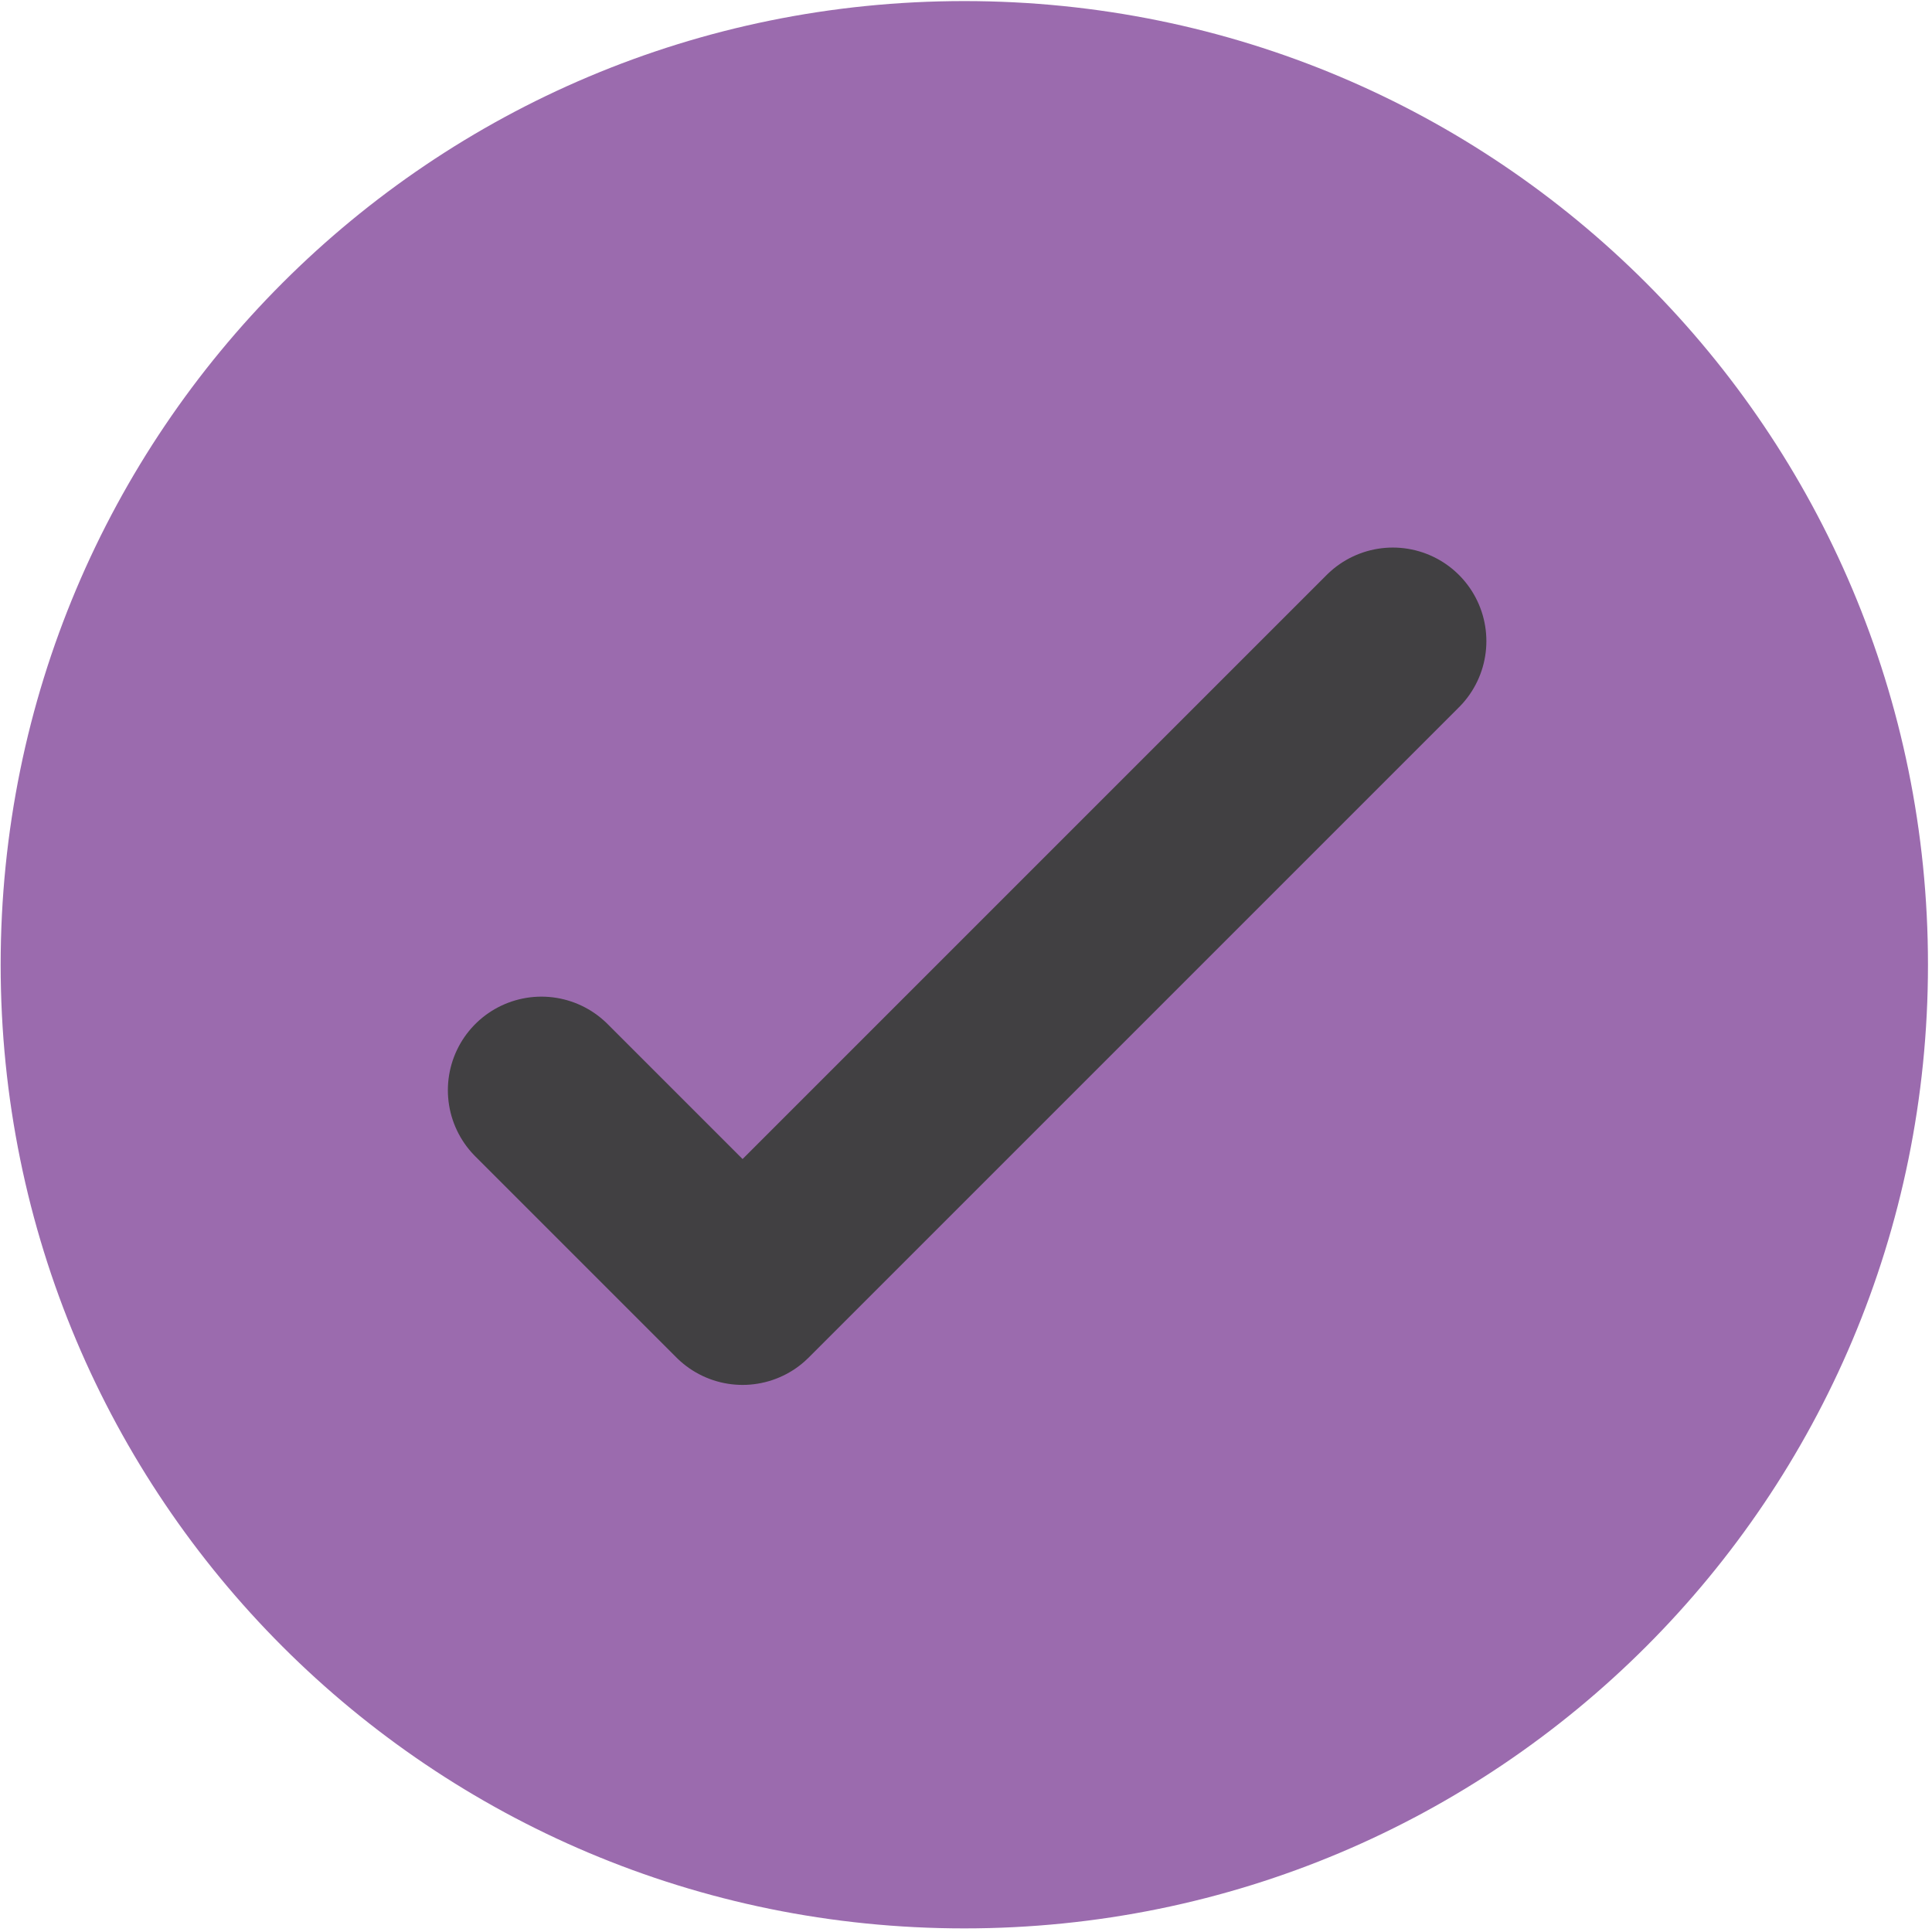 <?xml version="1.0" encoding="utf-8"?>
<!-- Generator: Adobe Illustrator 23.0.0, SVG Export Plug-In . SVG Version: 6.00 Build 0)  -->
<svg version="1.1" id="Layer_1" xmlns="http://www.w3.org/2000/svg" xmlns:xlink="http://www.w3.org/1999/xlink" x="0px" y="0px"
	 viewBox="0 0 41.3 41.3" style="enable-background:new 0 0 41.3 41.3;" xml:space="preserve">
<style type="text/css">
	.st0{fill:#9B6BAE;}
	.st1{fill:none;stroke:#414042;stroke-width:4;stroke-linecap:round;stroke-linejoin:round;}
</style>
<g id="Group_430" transform="translate(-540.686 -1005.877)">
	<path id="Rectangle_48" class="st0" d="M561.3,1005.9L561.3,1005.9c11.4,0,20.6,9.2,20.6,20.6l0,0c0,11.4-9.2,20.6-20.6,20.6l0,0
		c-11.4,0-20.6-9.2-20.6-20.6l0,0C540.7,1015.1,549.9,1005.9,561.3,1005.9z"/>
	<g id="Group_367" transform="translate(552.26 1019.582)">
		<g id="Group_365" transform="translate(0 0)">
			<path id="Path_474" class="st1" d="M18.2,0L4.3,13.9L0,9.6"/>
		</g>
	</g>
</g>
</svg>

